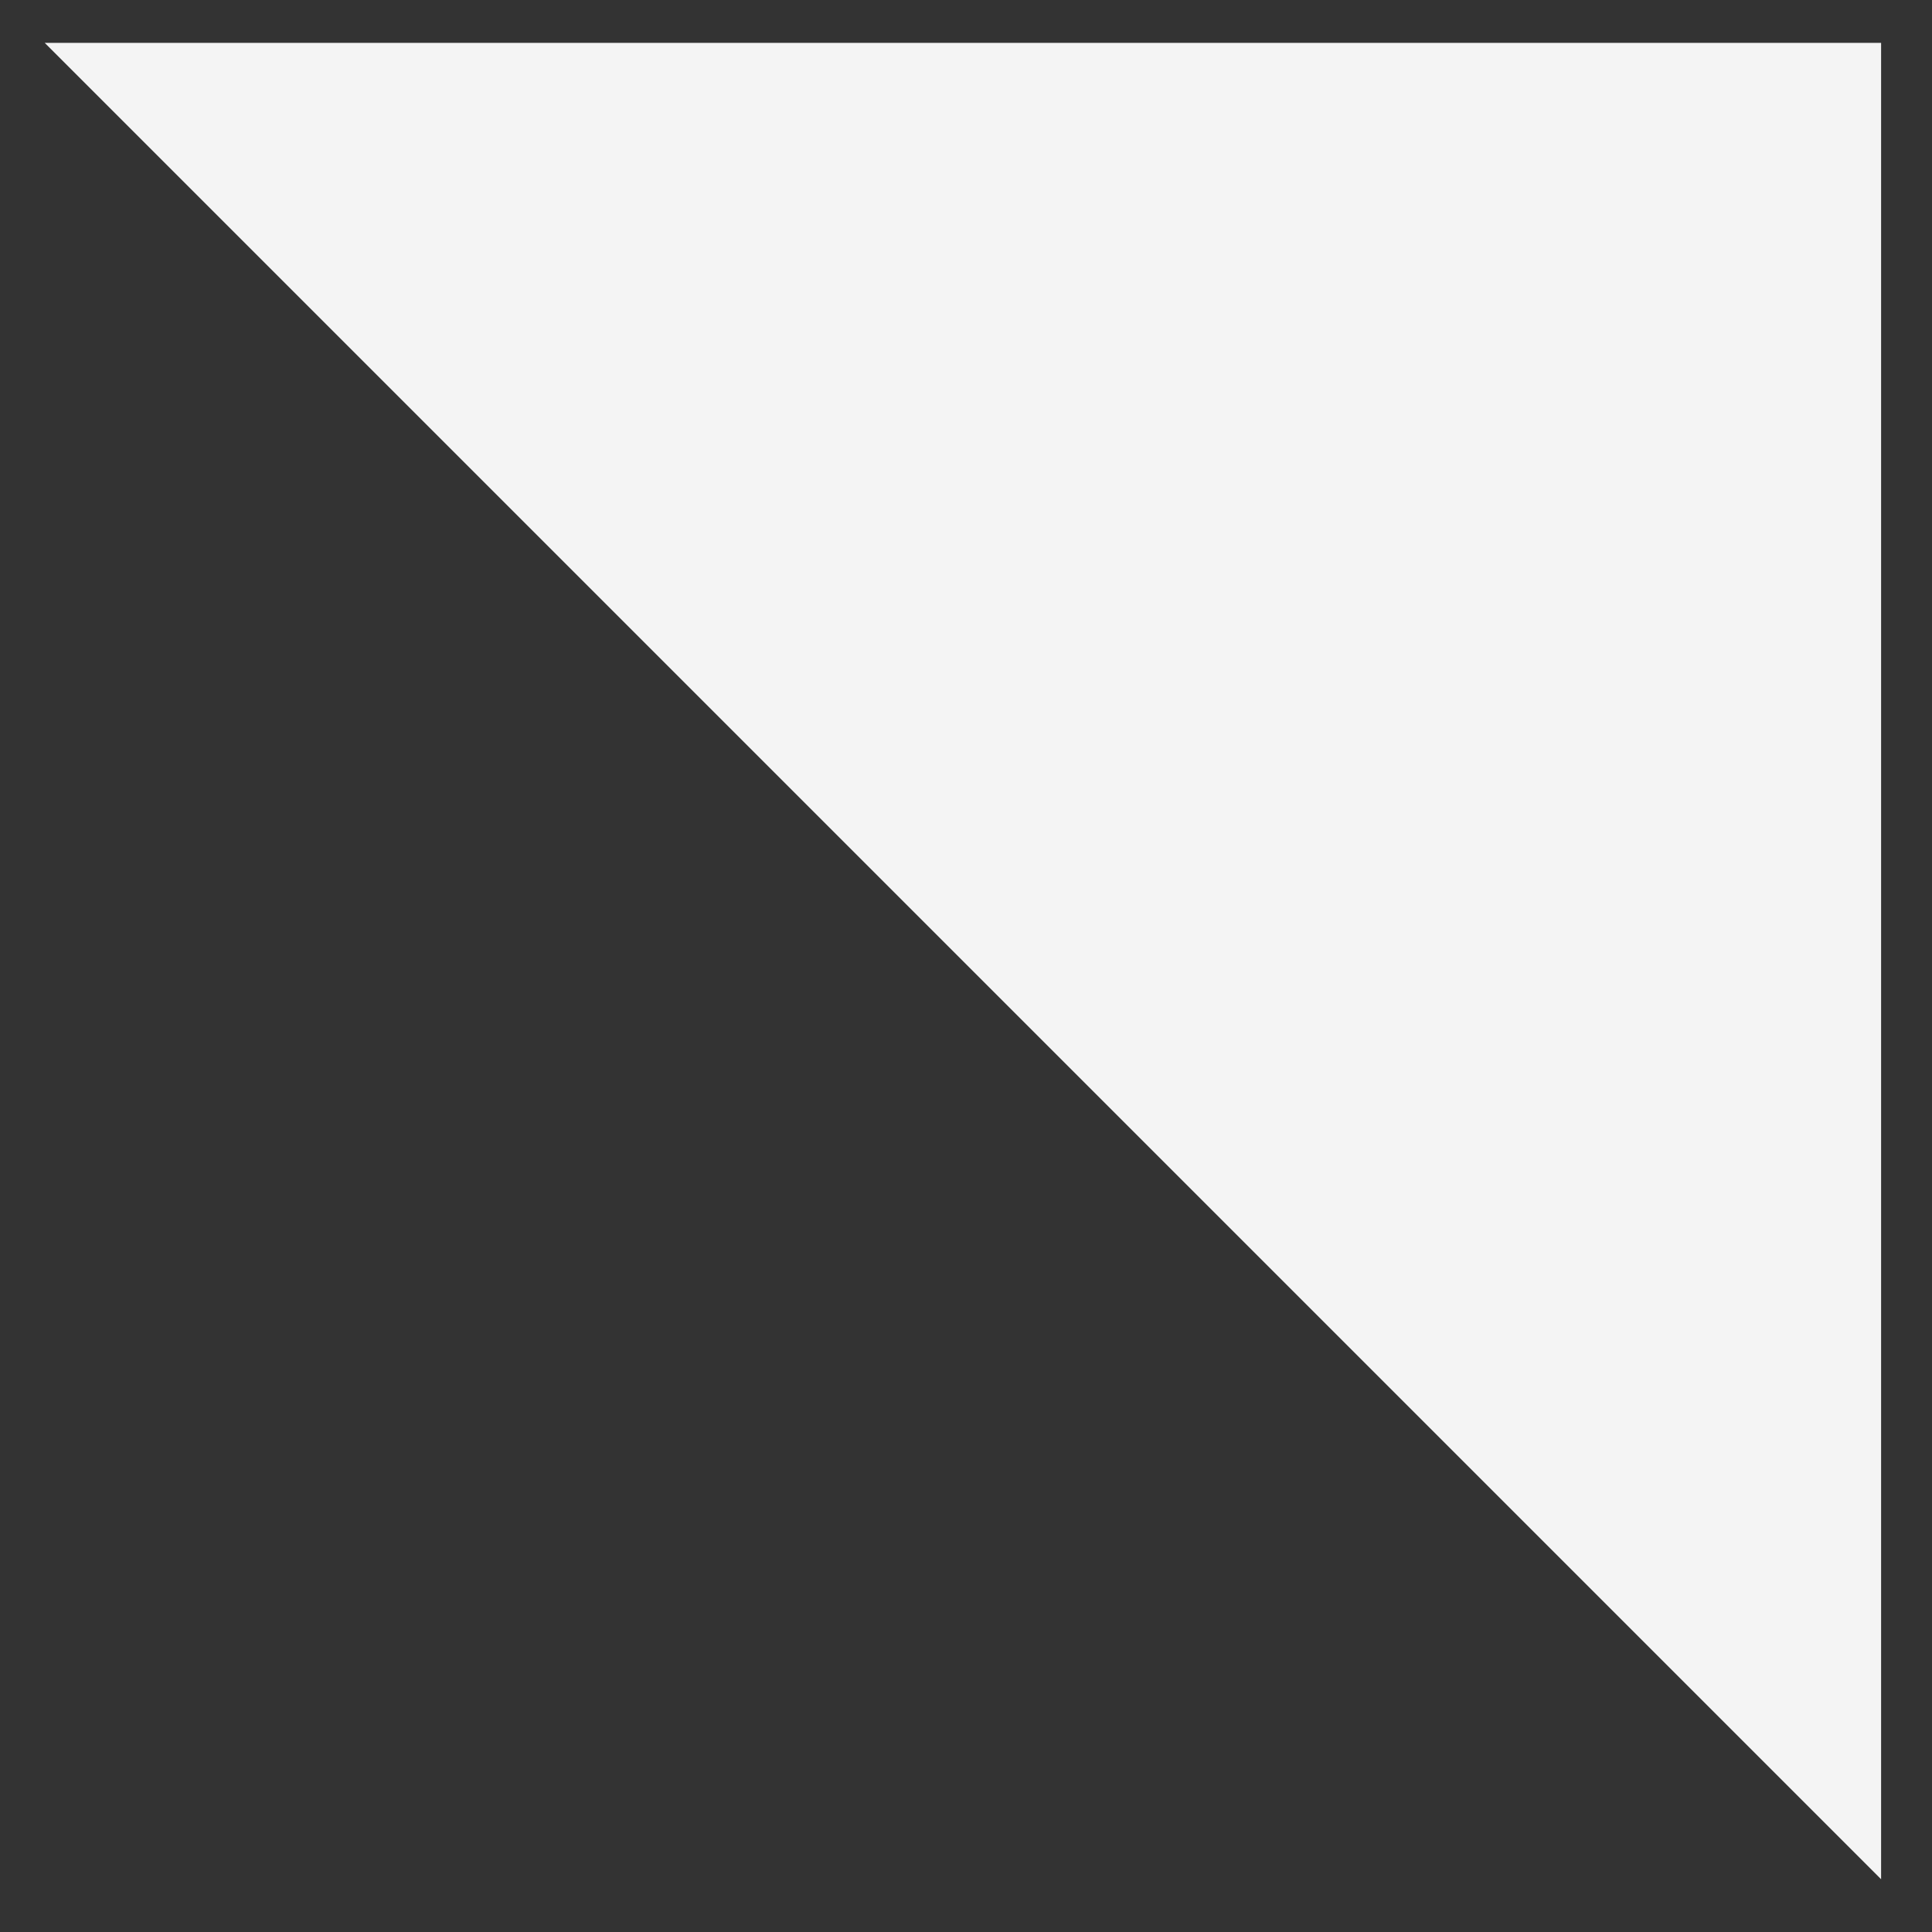 <svg width="26" height="26" viewBox="0 0 26 26" fill="none" xmlns="http://www.w3.org/2000/svg">
<rect x="0" y="0" width="26" height="26" fill="#333333" stroke="none"/>
<path d="M25.315 0.577V25.29L0.602 0.577H25.315Z" fill="#F4F4F4"/>
</svg>
